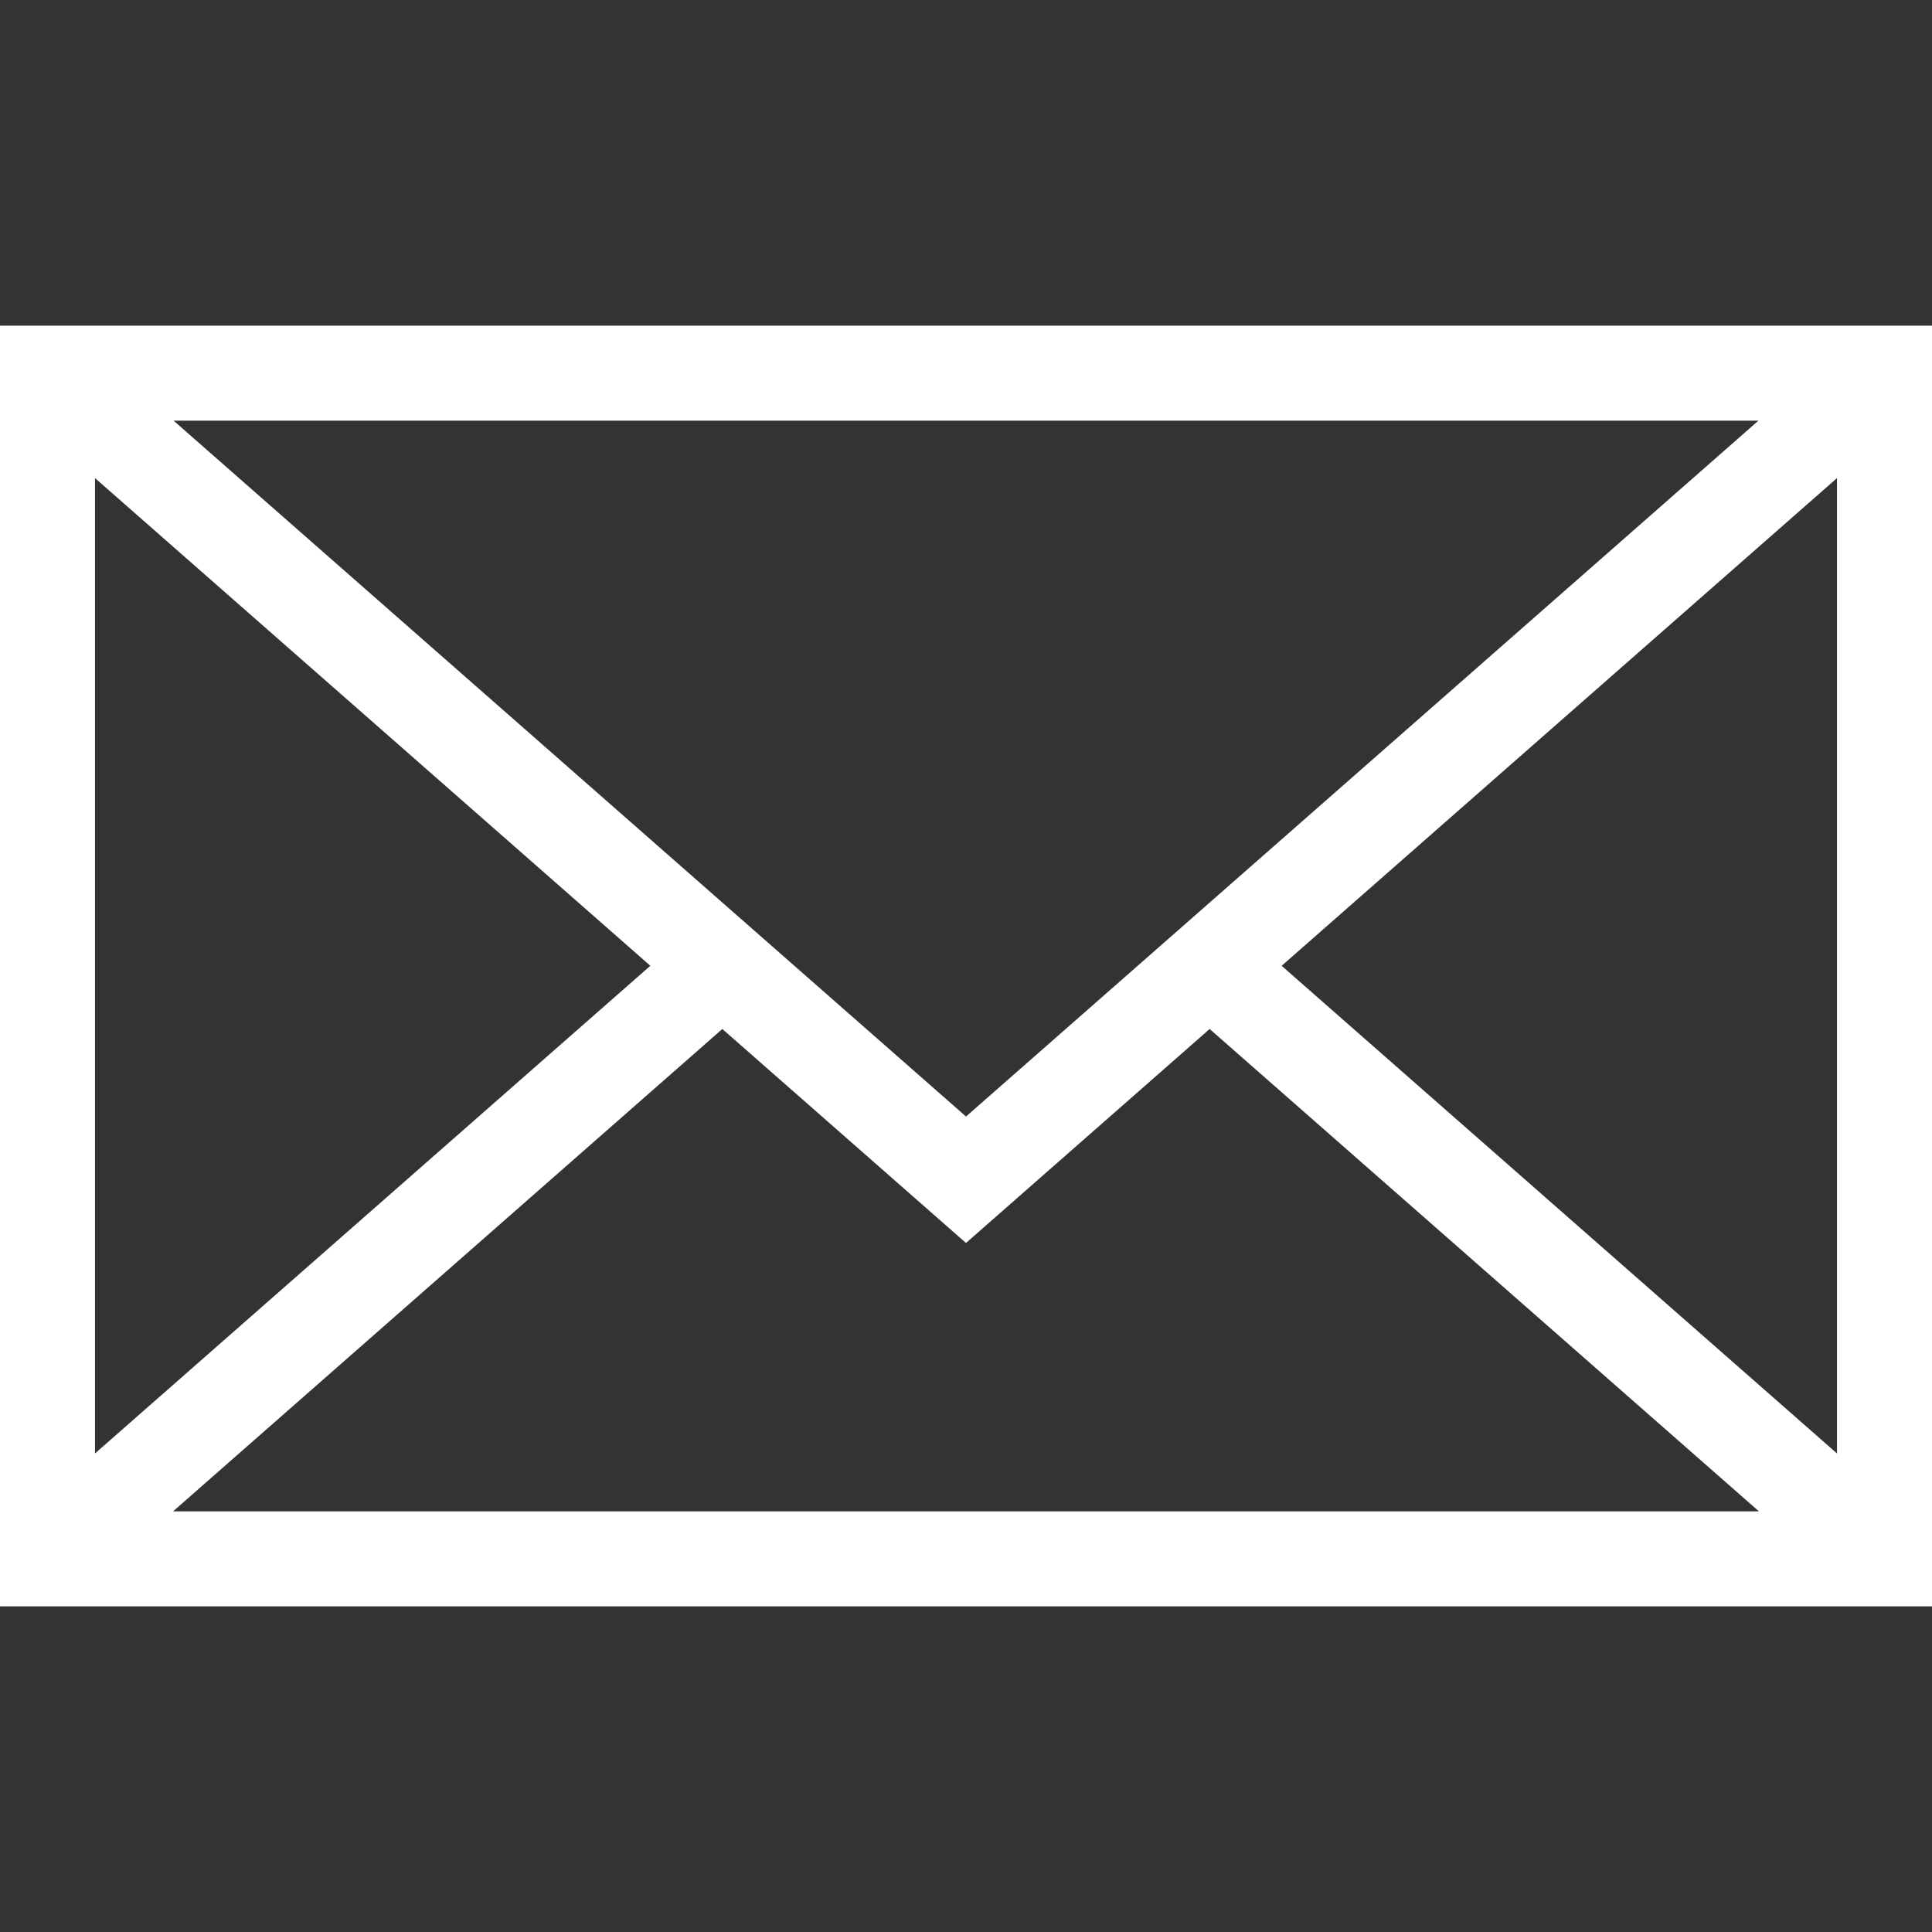 <?xml version="1.0" encoding="utf-8"?>
<!-- Generator: Adobe Illustrator 17.0.0, SVG Export Plug-In . SVG Version: 6.00 Build 0)  -->
<!DOCTYPE svg PUBLIC "-//W3C//DTD SVG 1.1//EN" "http://www.w3.org/Graphics/SVG/1.1/DTD/svg11.dtd">
<svg version="1.1" id="Capa_1" xmlns="http://www.w3.org/2000/svg" xmlns:xlink="http://www.w3.org/1999/xlink" x="0px" y="0px"
	 width="300px" height="300px" viewBox="0 0 300 300" enable-background="new 0 0 300 300" xml:space="preserve">
<rect x="0" y="0" width="300" height="300" fill="#333333" stroke="none"/>
<g>
	<path fill="#FFFFFF" d="M0,50.57v198.86h300V50.57H0z M150.002,173.374L26.954,65.321h246.093L150.002,173.374z M100.985,149.965
		l-86.234,75.727V74.238L100.985,149.965z M112.162,159.782l37.836,33.227l37.836-33.227l85.29,74.898H26.876L112.162,159.782z
		 M199.012,149.969l86.237-75.731v151.455L199.012,149.969z"/>
</g>
</svg>
